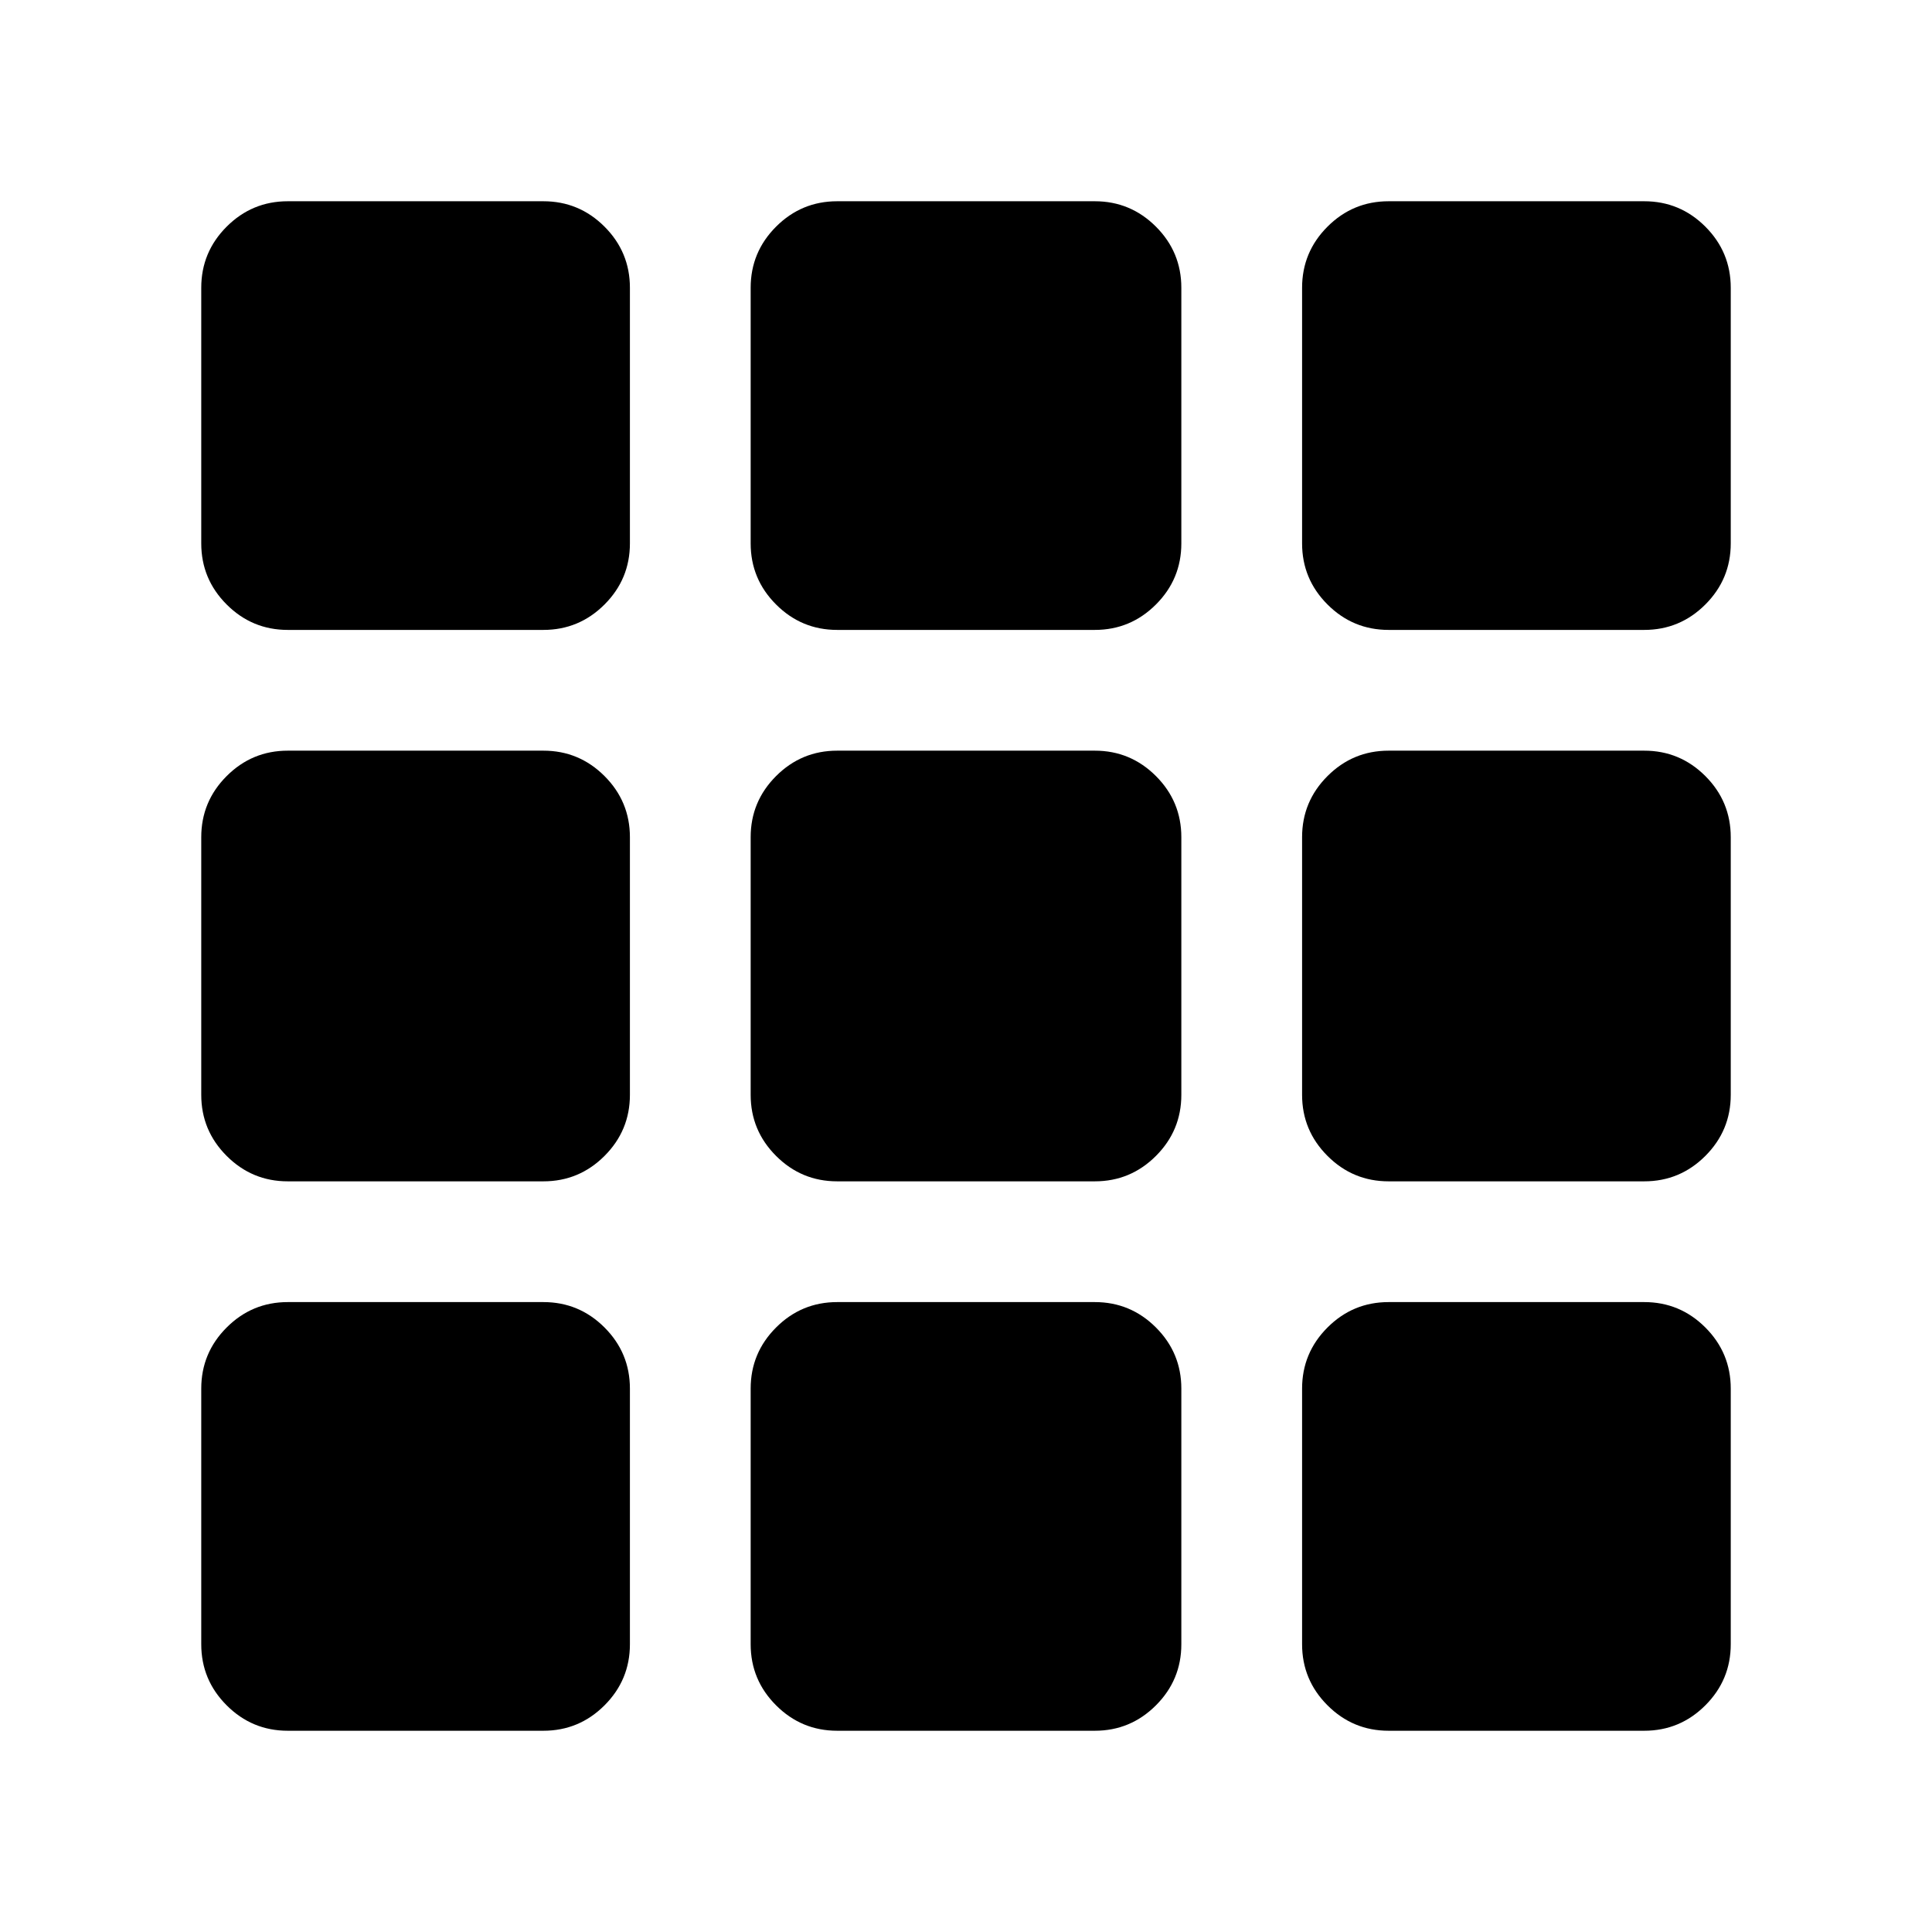 <svg xmlns="http://www.w3.org/2000/svg" height="24" viewBox="0 -960 960 960" width="24"><path d="M143-100q-17.75 0-30.37-12.63Q100-125.25 100-143v-127q0-17.75 12.63-30.38Q125.25-313 143-313h127q17.75 0 30.38 12.62Q313-287.75 313-270v127q0 17.75-12.62 30.37Q287.75-100 270-100H143Zm273 0q-17.75 0-30.37-12.63Q373-125.25 373-143v-127q0-17.75 12.63-30.38Q398.25-313 416-313h128q17.75 0 30.38 12.62Q587-287.75 587-270v127q0 17.75-12.62 30.37Q561.75-100 544-100H416Zm274 0q-17.75 0-30.37-12.63Q647-125.25 647-143v-127q0-17.75 12.63-30.38Q672.25-313 690-313h127q17.75 0 30.38 12.62Q860-287.75 860-270v127q0 17.75-12.62 30.37Q834.75-100 817-100H690ZM143-373q-17.75 0-30.37-12.63Q100-398.25 100-416v-128q0-17.75 12.63-30.38Q125.25-587 143-587h127q17.75 0 30.38 12.62Q313-561.75 313-544v128q0 17.75-12.62 30.37Q287.75-373 270-373H143Zm273 0q-17.75 0-30.37-12.63Q373-398.25 373-416v-128q0-17.75 12.63-30.38Q398.25-587 416-587h128q17.75 0 30.38 12.62Q587-561.75 587-544v128q0 17.75-12.62 30.37Q561.75-373 544-373H416Zm274 0q-17.75 0-30.37-12.63Q647-398.25 647-416v-128q0-17.75 12.63-30.38Q672.25-587 690-587h127q17.75 0 30.38 12.62Q860-561.75 860-544v128q0 17.75-12.62 30.37Q834.75-373 817-373H690ZM143-647q-17.75 0-30.37-12.63Q100-672.25 100-690v-127q0-17.75 12.63-30.38Q125.25-860 143-860h127q17.75 0 30.38 12.62Q313-834.75 313-817v127q0 17.75-12.62 30.37Q287.75-647 270-647H143Zm273 0q-17.75 0-30.37-12.63Q373-672.25 373-690v-127q0-17.75 12.63-30.38Q398.25-860 416-860h128q17.75 0 30.38 12.62Q587-834.75 587-817v127q0 17.75-12.62 30.37Q561.75-647 544-647H416Zm274 0q-17.75 0-30.37-12.63Q647-672.25 647-690v-127q0-17.75 12.63-30.38Q672.25-860 690-860h127q17.75 0 30.38 12.62Q860-834.75 860-817v127q0 17.75-12.62 30.37Q834.75-647 817-647H690Z"/></svg>